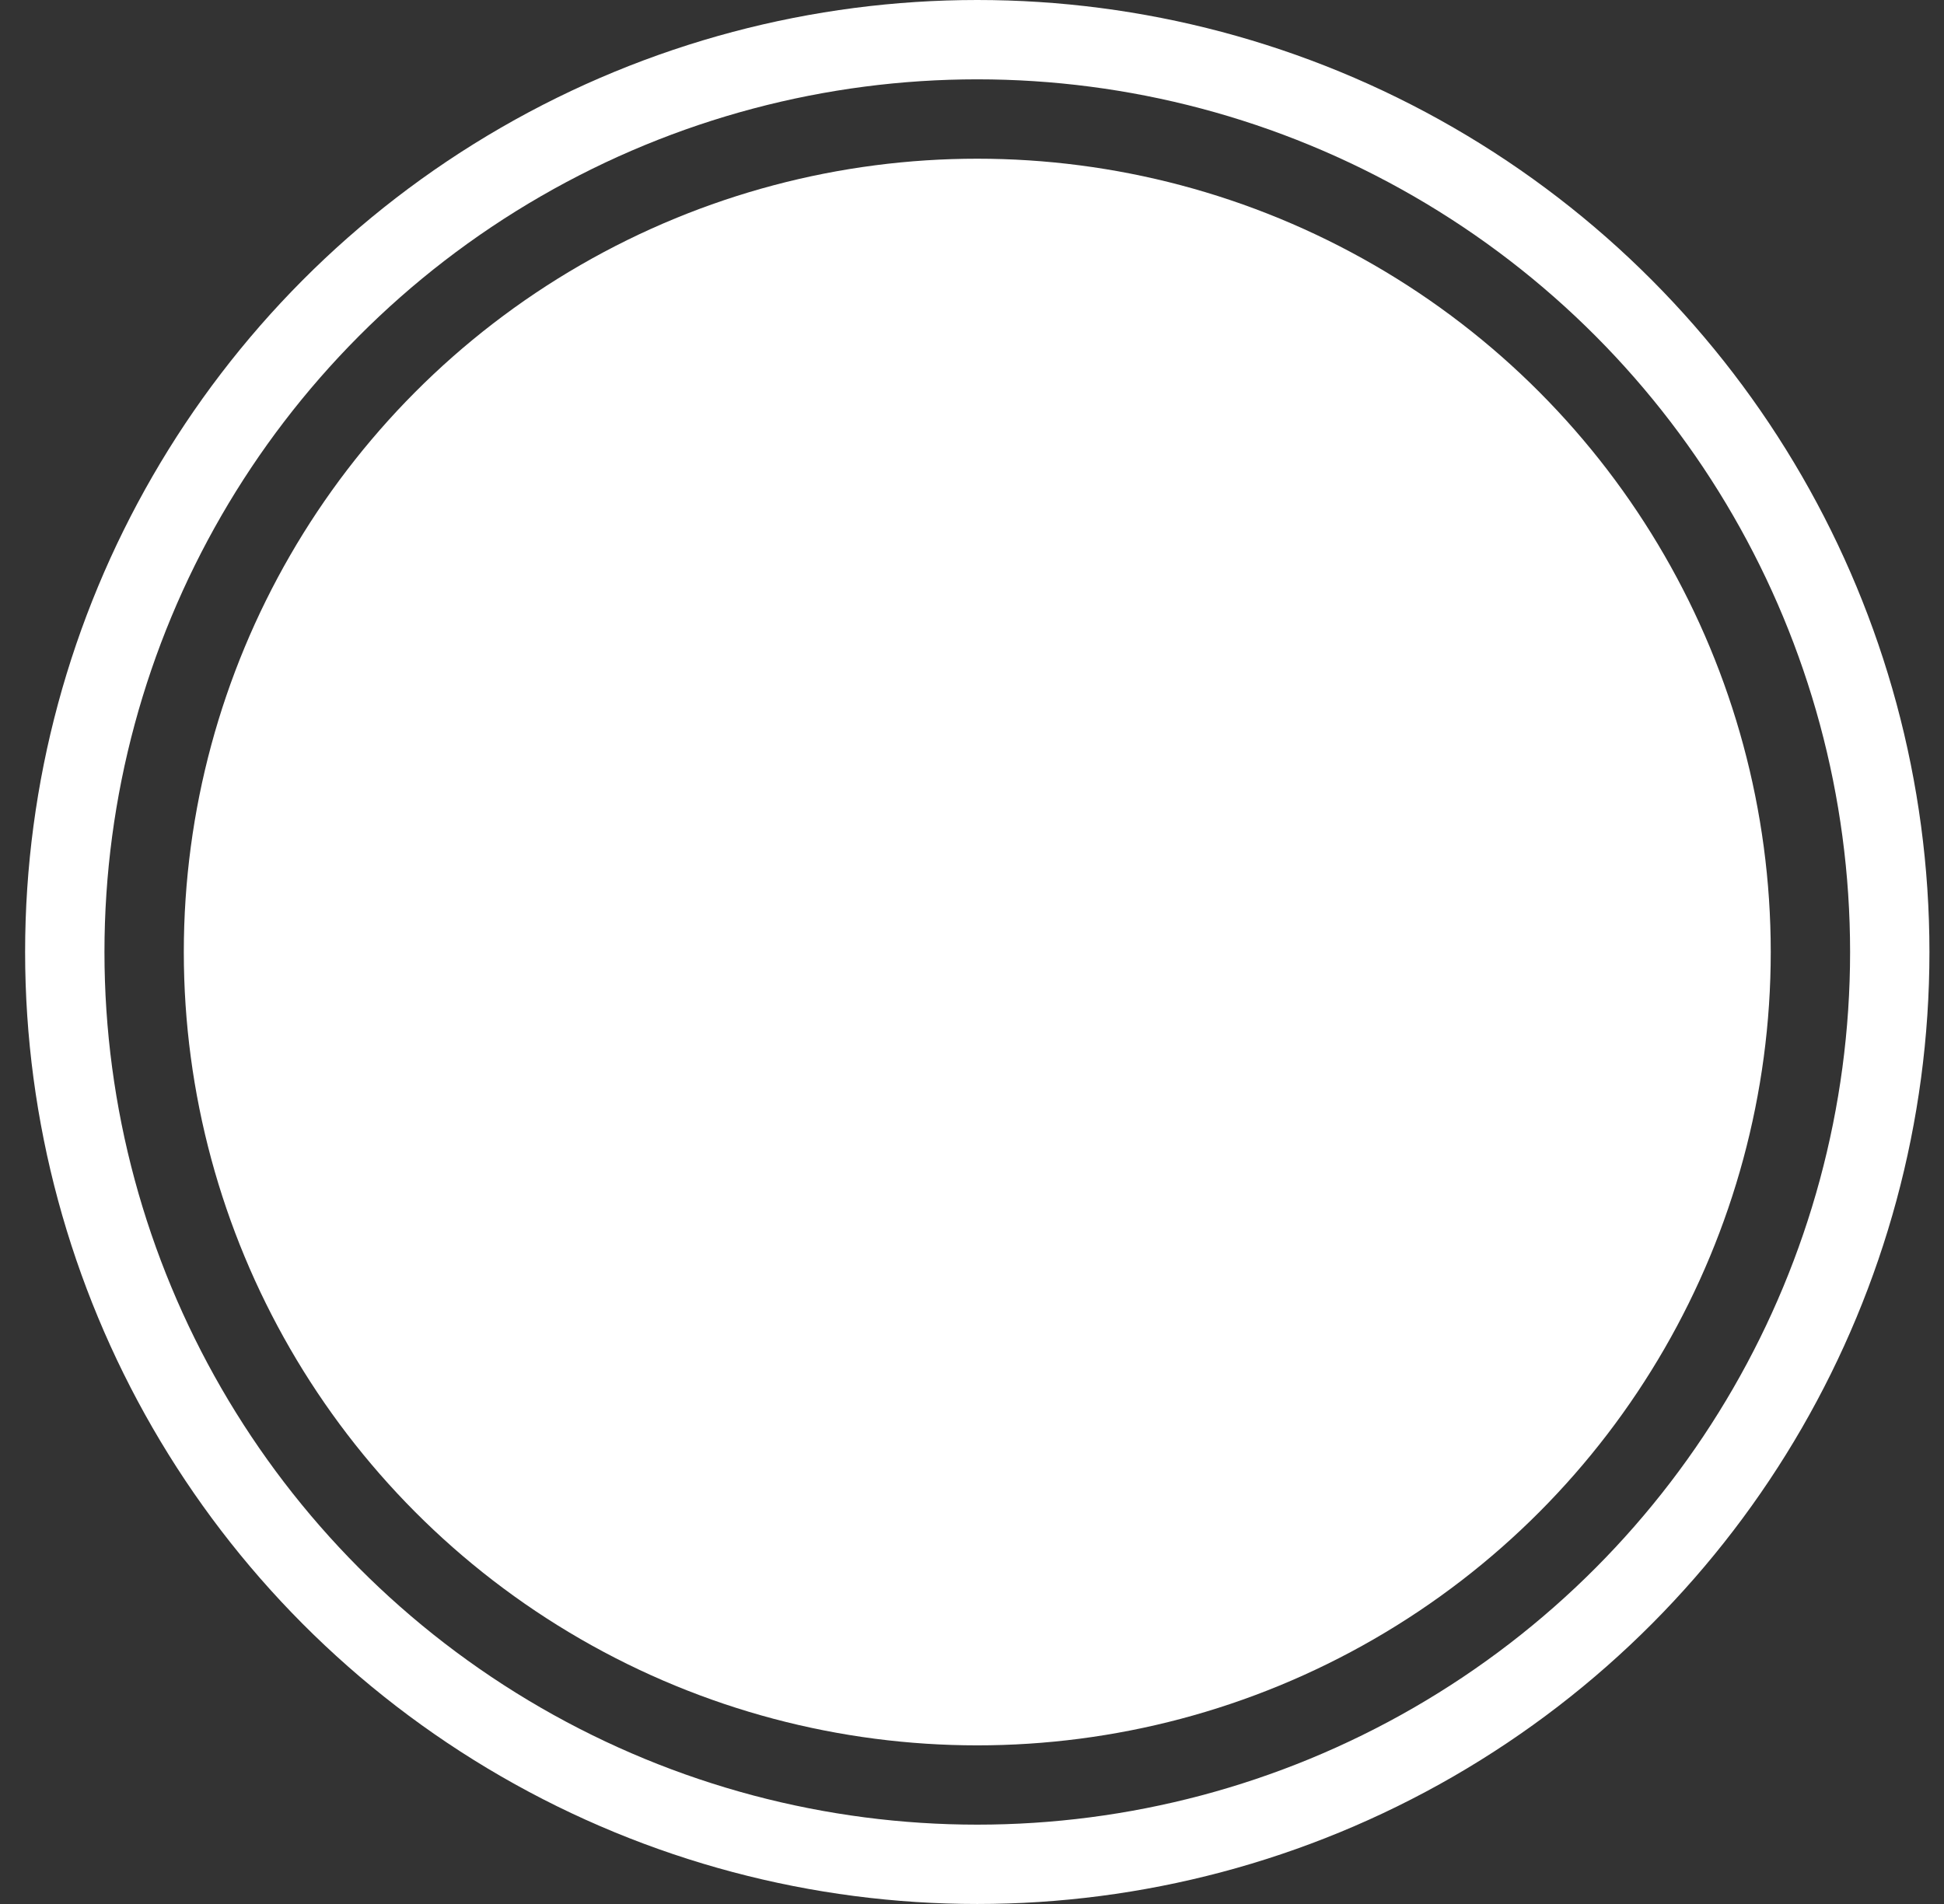 <svg width="49" height="48" viewBox="0 0 49 48" fill="none" xmlns="http://www.w3.org/2000/svg">
<rect x="0" y="0" width="49" height="48" fill="#333333" stroke="none"/>
<circle cx="24.633" cy="24" r="23" stroke="white" stroke-width="2"/>
<circle cx="24.633" cy="24.001" r="20" fill="white"/>
</svg>
